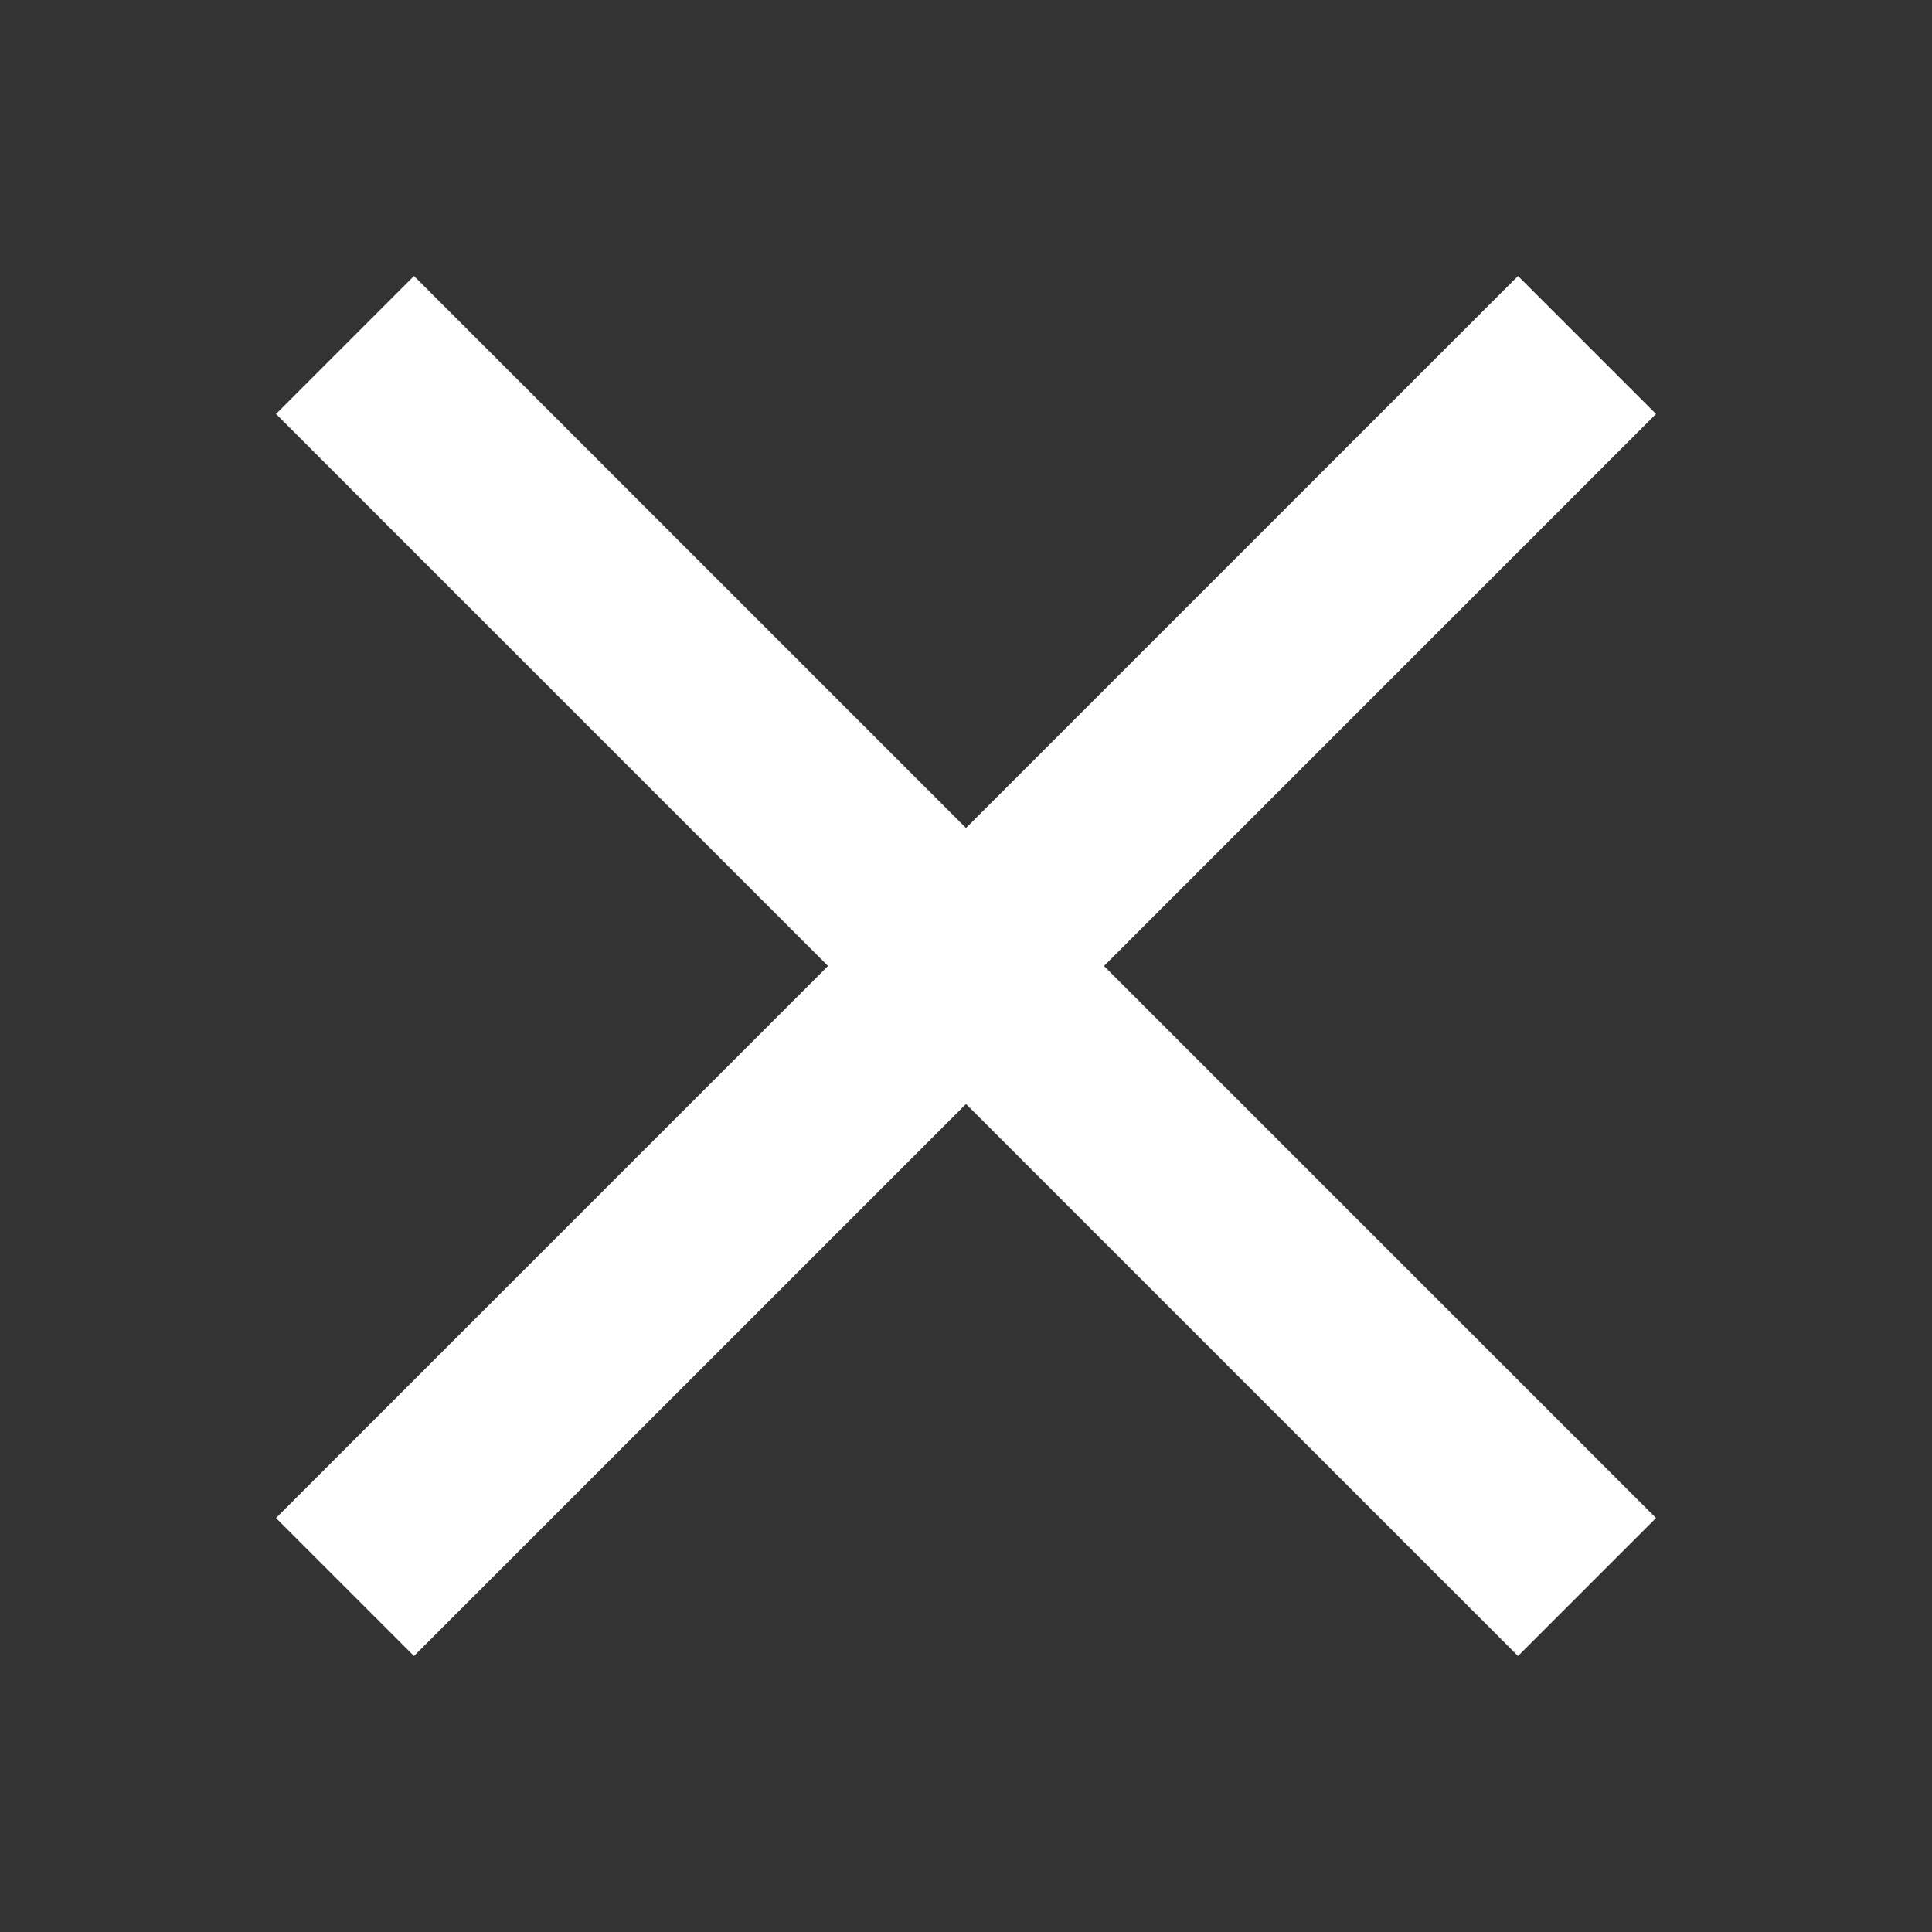 <?xml version="1.0" encoding="UTF-8"?>
<svg xmlns="http://www.w3.org/2000/svg" width="28" height="28" viewBox="0 0 28 28">
  <rect x="0" y="0" width="28" height="28" fill="#333333" stroke="none"/>
  <path d="M6,4 L4,6 12,14 4,22 6,24 14,16 22,24 24,22 16,14 24,6 22,4 14,12 6,4Z" 
        fill="white" stroke="none"/>
</svg>